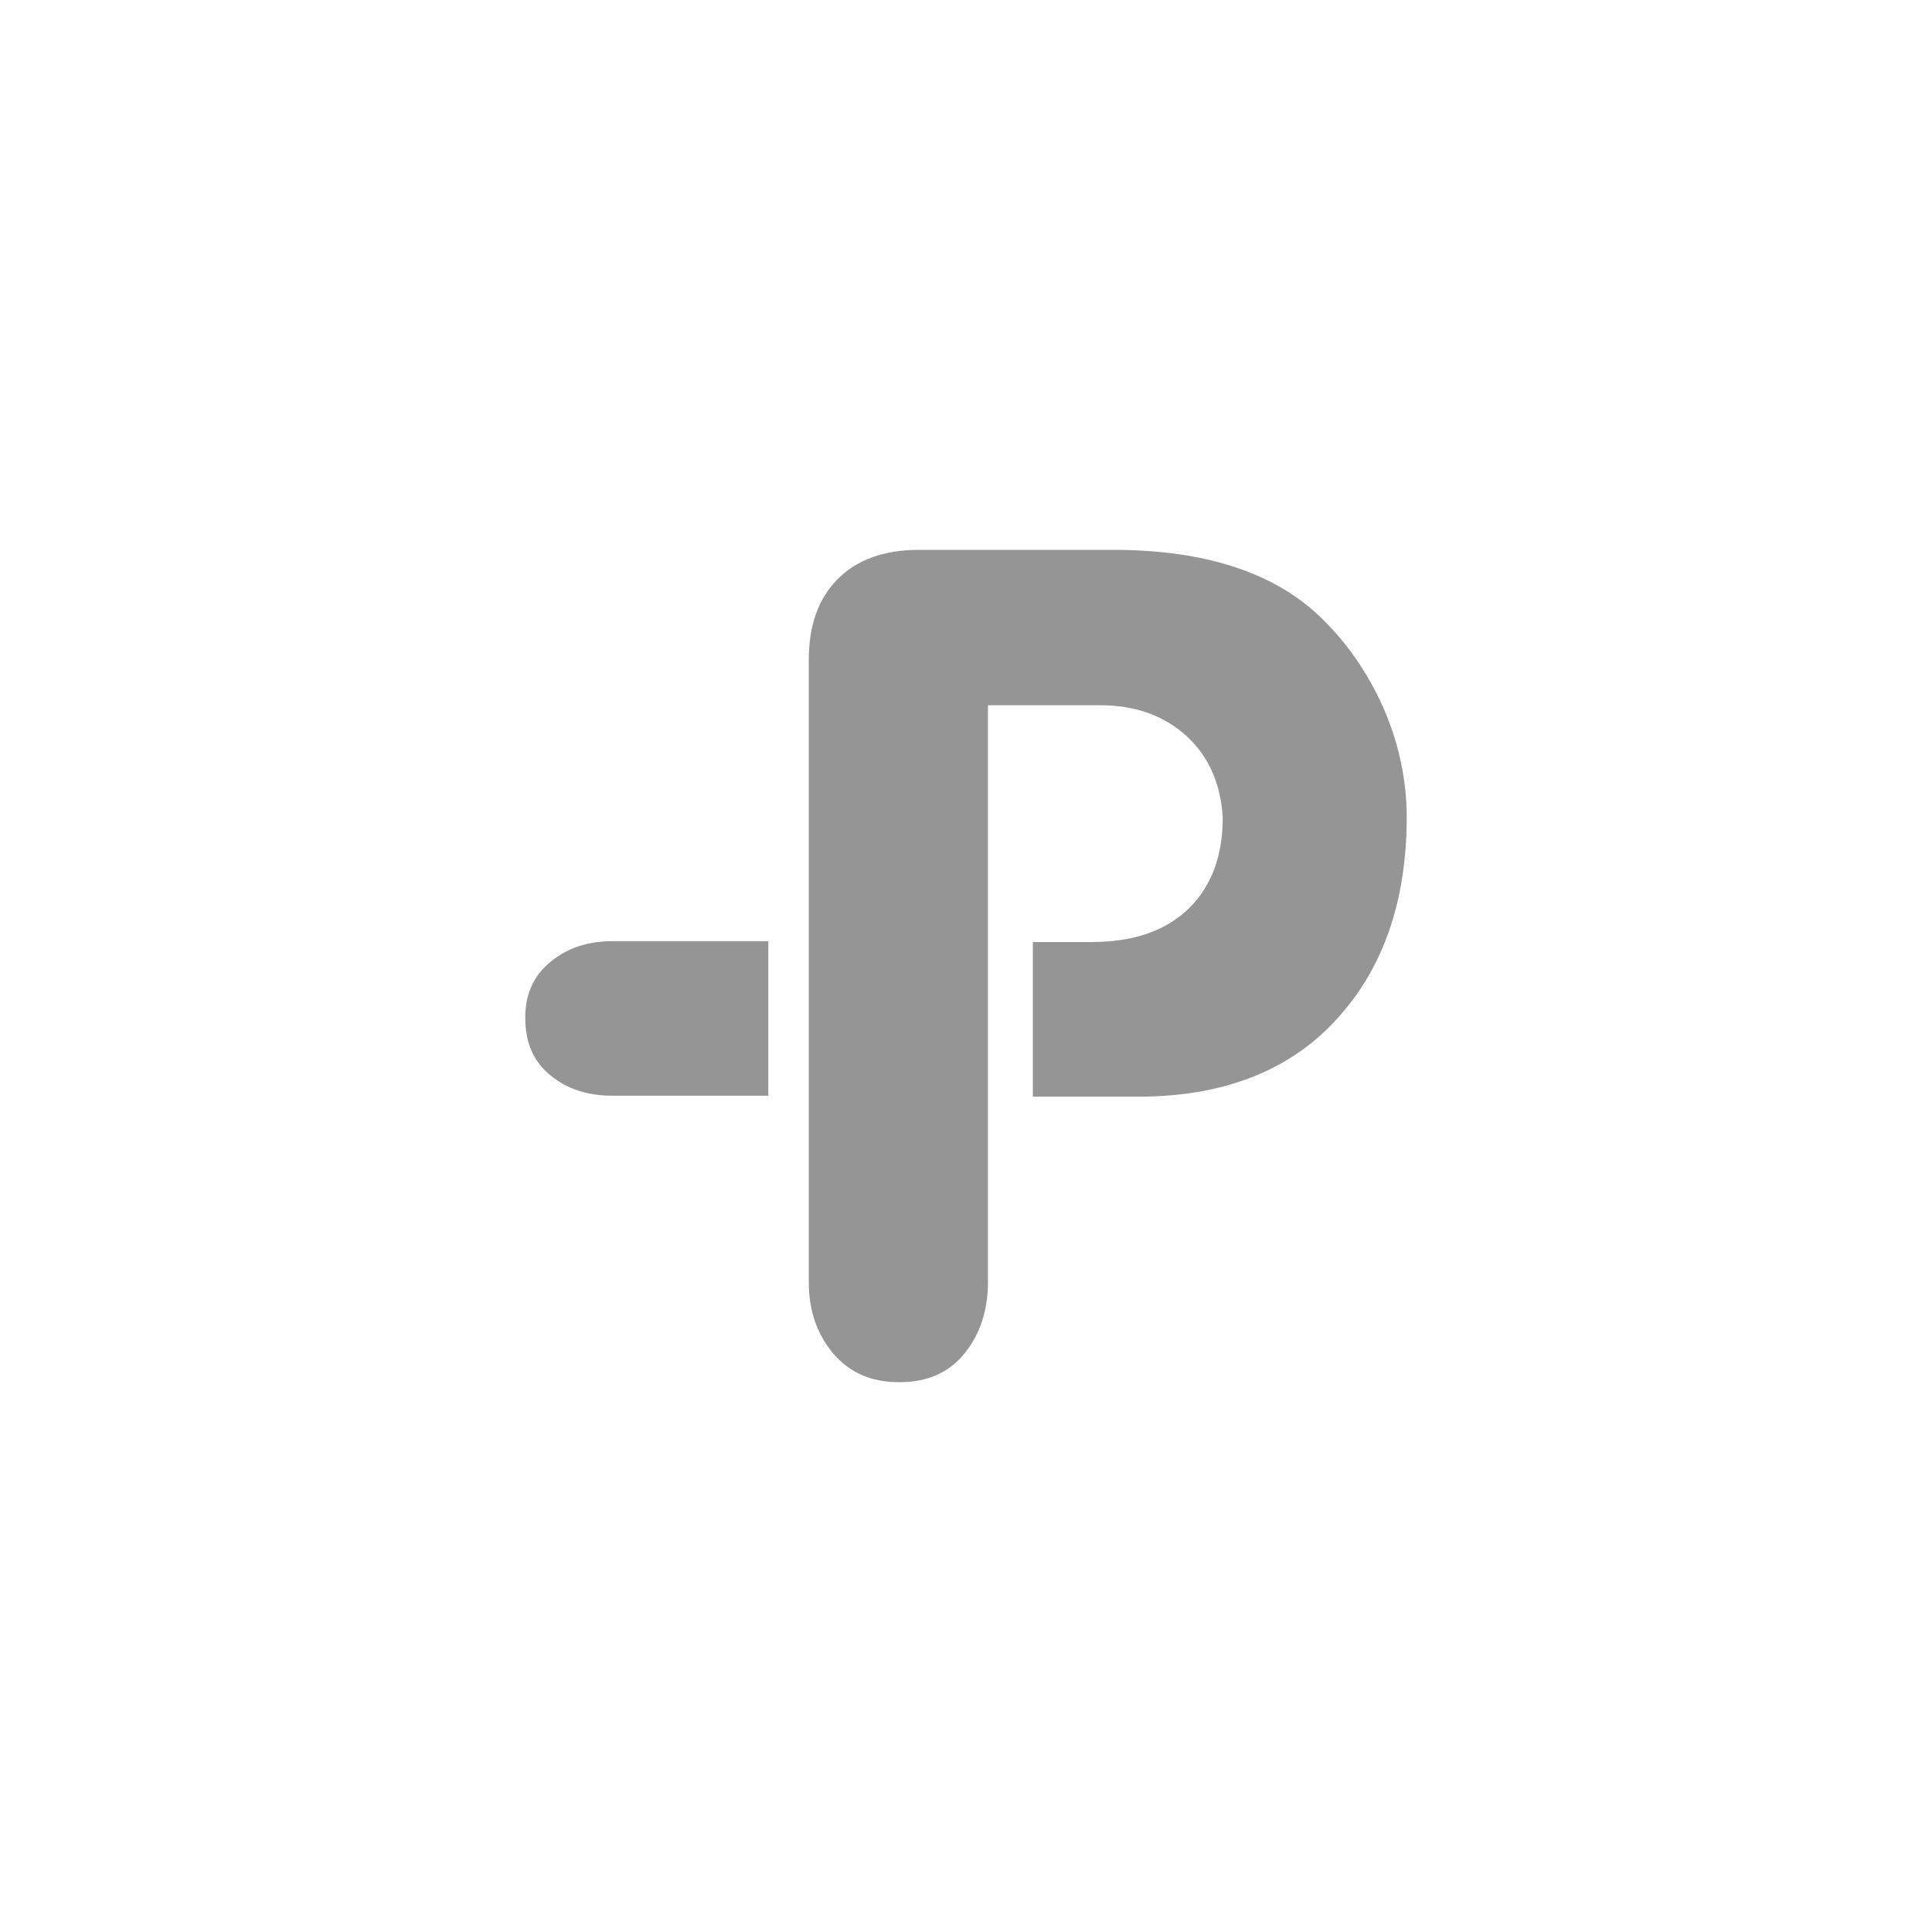 <?xml version="1.0" encoding="utf-8"?>
<!-- Generator: Adobe Illustrator 16.0.0, SVG Export Plug-In . SVG Version: 6.00 Build 0)  -->
<!DOCTYPE svg PUBLIC "-//W3C//DTD SVG 1.1//EN" "http://www.w3.org/Graphics/SVG/1.1/DTD/svg11.dtd">
<svg version="1.1" id="Layer_1" xmlns="http://www.w3.org/2000/svg" xmlns:xlink="http://www.w3.org/1999/xlink" x="0px" y="0px"
	 width="150px" height="150px" viewBox="0 0 150 150" enable-background="new 0 0 150 150" xml:space="preserve">
<g>
	<path fill="#959595" d="M108.428,57.792c-0.533-1.869-1.318-3.678-2.334-5.37c-1.012-1.688-2.195-3.186-3.516-4.45
		c-3.584-3.504-9.012-5.281-16.133-5.281H71.342c-2.691,0-4.811,0.761-6.298,2.262c-1.513,1.527-2.249,3.583-2.249,6.288v48.3
		c0,2.217,0.625,4.033,1.909,5.559c1.279,1.486,2.948,2.213,5.108,2.213c2.176,0,3.828-0.719,5.046-2.199
		c1.226-1.496,1.847-3.369,1.847-5.572V54.758h8.771c2.645,0,4.869,0.794,6.609,2.355c1.742,1.575,2.701,3.723,2.848,6.385
		c0,2.914-0.854,5.24-2.537,6.939c-1.82,1.82-4.34,2.704-7.703,2.704h-4.502v12.005h8.195c6.959,0,12.342-2.258,15.998-6.713
		c3.209-3.819,4.834-8.864,4.834-15.002C109.219,61.569,108.953,59.671,108.428,57.792z"/>
	<path fill="#959595" d="M42.709,74.703c-1.298,1.076-1.928,2.488-1.928,4.323c0,1.911,0.621,3.355,1.897,4.418
		c1.286,1.084,2.922,1.629,4.862,1.629h12.112V73.074H47.541C45.612,73.074,44.033,73.605,42.709,74.703z"/>
</g>
</svg>
